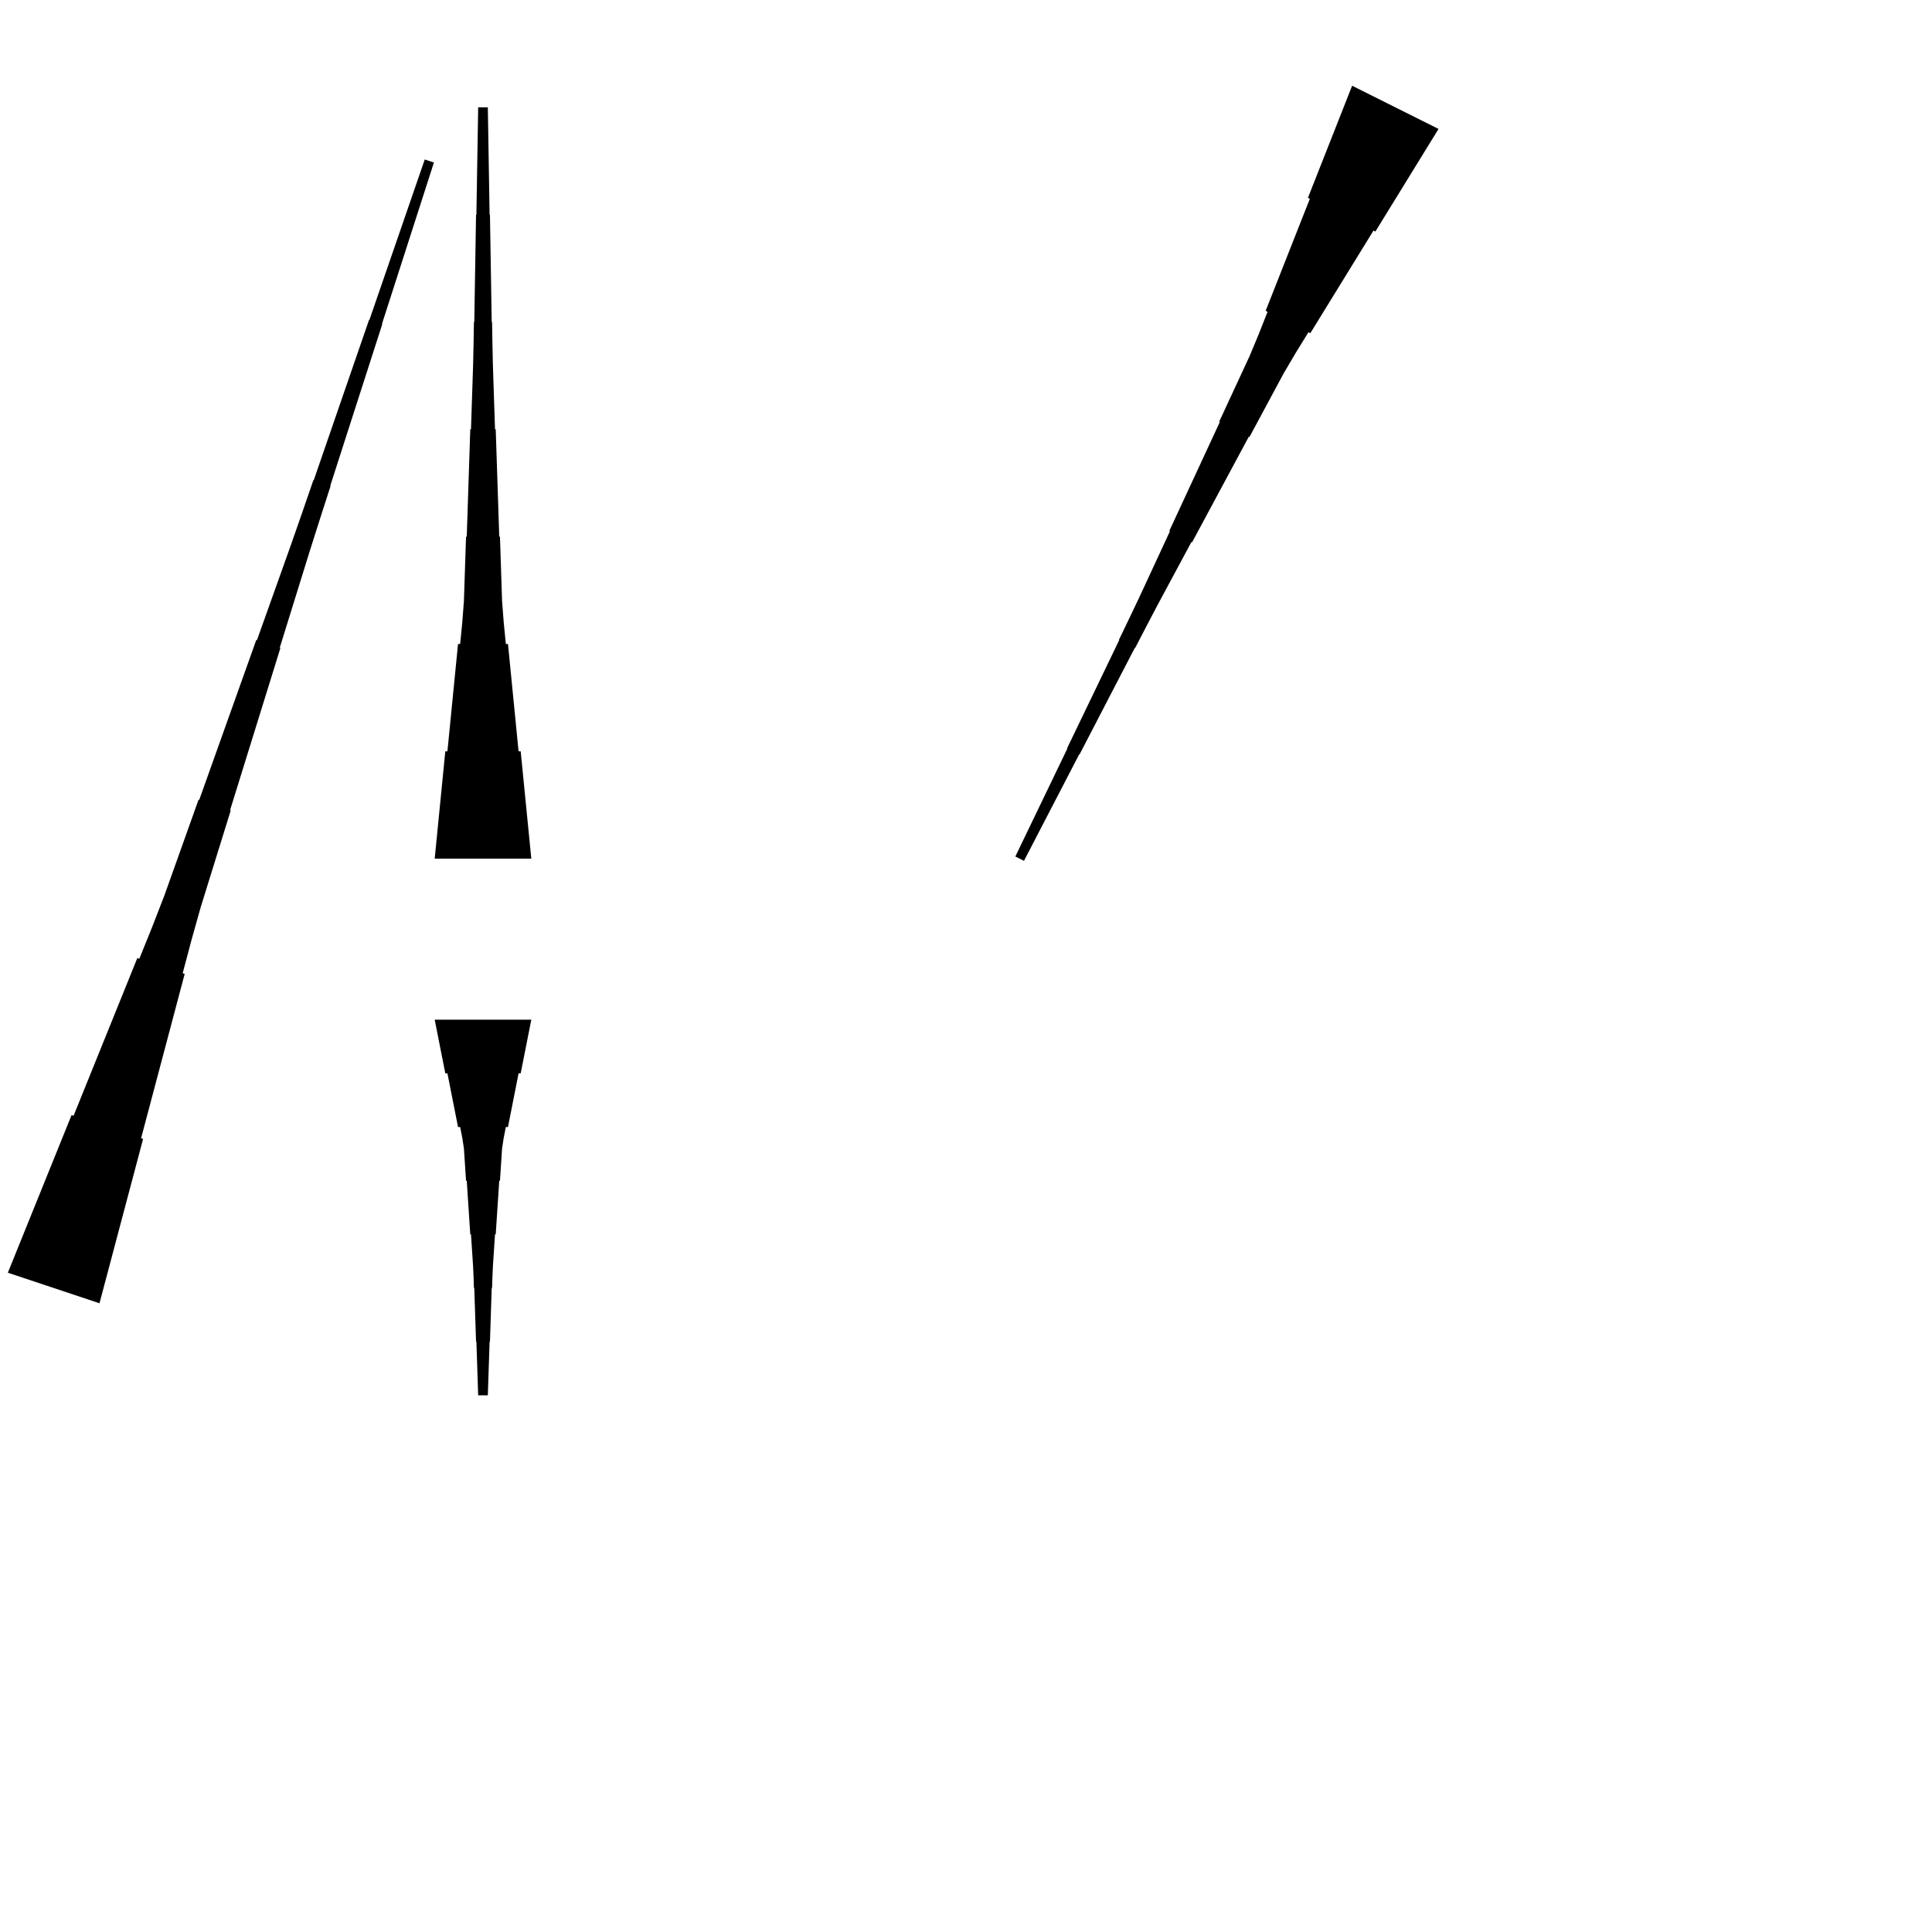 <?xml version="1.0" encoding="UTF-8"?>
<!-- Flat -->
<svg version="1.1" xmlns="http://www.w3.org/2000/svg" xmlns:xlink="http://www.w3.org/1999/xlink" width="283.465pt" height="283.465pt" viewBox="0 0 283.465 283.465">
<title>Untitled</title>
<polygon points="77.953 149.606 77.642 151.181 77.331 152.756 77.019 154.331 76.708 155.905 76.397 157.48 76.086 157.48 75.775 159.055 75.464 160.63 75.153 162.205 74.842 163.78 74.53 165.354 74.219 165.354 73.908 166.929 73.666 168.504 73.562 170.079 73.459 171.654 73.355 173.228 73.251 173.228 73.148 174.803 73.044 176.378 72.94 177.953 72.837 179.528 72.733 181.102 72.629 181.102 72.525 182.677 72.422 184.252 72.318 185.827 72.249 187.402 72.197 188.976 72.145 188.976 72.093 190.551 72.041 192.126 71.99 193.701 71.938 195.276 71.886 196.85 71.834 196.85 71.782 198.425 71.73 200 71.678 201.575 71.627 203.15 71.575 204.724 70.157 204.724 70.106 203.15 70.054 201.575 70.002 200 69.95 198.425 69.898 196.85 69.846 196.85 69.794 195.276 69.743 193.701 69.691 192.126 69.639 190.551 69.587 188.976 69.535 188.976 69.483 187.402 69.414 185.827 69.311 184.252 69.207 182.677 69.103 181.102 68.999 181.102 68.896 179.528 68.792 177.953 68.688 176.378 68.585 174.803 68.481 173.228 68.377 173.228 68.273 171.654 68.17 170.079 68.066 168.504 67.824 166.929 67.513 165.354 67.202 165.354 66.891 163.78 66.58 162.205 66.269 160.63 65.957 159.055 65.646 157.48 65.335 157.48 65.024 155.905 64.713 154.331 64.402 152.756 64.091 151.181 63.779 149.606" fill="rgba(0,0,0,1)" />
<polygon points="211.063 18.917 209.21 21.928 207.357 24.938 205.504 27.949 203.651 30.959 201.798 33.97 201.519 33.831 199.666 36.841 197.813 39.851 195.96 42.862 194.107 45.872 192.254 48.883 191.976 48.744 190.123 51.754 188.331 54.795 186.664 57.899 184.996 61.002 183.329 64.105 183.236 64.059 181.568 67.162 179.901 70.265 178.233 73.368 176.566 76.472 174.898 79.575 174.805 79.529 173.138 82.632 171.47 85.735 169.803 88.838 168.166 91.957 166.545 95.083 166.498 95.06 164.877 98.187 163.256 101.313 161.635 104.439 160.014 107.566 158.392 110.692 158.346 110.669 156.725 113.796 155.104 116.922 153.482 120.048 151.861 123.175 150.24 126.301 148.972 125.667 150.501 122.495 152.029 119.322 153.558 116.149 155.086 112.976 156.615 109.803 156.568 109.78 158.097 106.607 159.625 103.435 161.154 100.262 162.682 97.089 164.21 93.916 164.164 93.893 165.692 90.72 167.205 87.54 168.687 84.344 170.169 81.148 171.651 77.952 171.559 77.905 173.041 74.709 174.523 71.513 176.005 68.317 177.487 65.121 178.969 61.925 178.876 61.879 180.358 58.683 181.84 55.487 183.322 52.291 184.681 49.033 185.977 45.745 185.699 45.605 186.995 42.317 188.292 39.028 189.589 35.739 190.885 32.45 192.182 29.162 191.903 29.023 193.2 25.734 194.496 22.445 195.793 19.156 197.089 15.867 198.386 12.579" fill="rgba(0,0,0,1)" />
<polygon points="1.151 186.735 3.021 182.109 4.891 177.483 6.761 172.857 8.631 168.231 10.501 163.605 10.796 163.704 12.666 159.078 14.536 154.452 16.406 149.826 18.276 145.2 20.146 140.573 20.441 140.672 22.311 136.046 24.115 131.398 25.788 126.706 27.462 122.015 29.135 117.323 29.233 117.356 30.906 112.664 32.58 107.973 34.253 103.281 35.926 98.59 37.599 93.898 37.697 93.931 39.371 89.239 41.044 84.547 42.717 79.856 44.358 75.153 45.981 70.445 46.031 70.462 47.655 65.754 49.279 61.046 50.903 56.338 52.527 51.63 54.151 46.922 54.2 46.938 55.824 42.23 57.448 37.522 59.072 32.814 60.696 28.106 62.32 23.398 63.664 23.846 62.139 28.587 60.613 33.328 59.088 38.069 57.562 42.809 56.036 47.55 56.086 47.567 54.56 52.307 53.034 57.048 51.509 61.789 49.983 66.53 48.458 71.271 48.507 71.287 46.981 76.028 45.472 80.774 43.995 85.531 42.519 90.288 41.043 95.046 41.141 95.079 39.665 99.836 38.188 104.593 36.712 109.35 35.235 114.107 33.759 118.865 33.857 118.897 32.381 123.654 30.904 128.412 29.428 133.169 28.083 137.97 26.803 142.793 27.098 142.891 25.819 147.714 24.539 152.537 23.259 157.359 21.98 162.182 20.7 167.005 20.995 167.103 19.716 171.926 18.436 176.749 17.156 181.572 15.877 186.395 14.597 191.217" fill="rgba(0,0,0,1)" />
<polygon points="63.779 125.984 64.091 122.835 64.402 119.685 64.713 116.535 65.024 113.386 65.335 110.236 65.646 110.236 65.957 107.087 66.269 103.937 66.58 100.787 66.891 97.638 67.202 94.488 67.513 94.488 67.824 91.339 68.066 88.189 68.17 85.039 68.273 81.89 68.377 78.74 68.481 78.74 68.585 75.591 68.688 72.441 68.792 69.291 68.896 66.142 68.999 62.992 69.103 62.992 69.207 59.843 69.311 56.693 69.414 53.543 69.483 50.394 69.535 47.244 69.587 47.244 69.639 44.094 69.691 40.945 69.743 37.795 69.794 34.646 69.846 31.496 69.898 31.496 69.95 28.346 70.002 25.197 70.054 22.047 70.106 18.898 70.157 15.748 71.575 15.748 71.627 18.898 71.678 22.047 71.73 25.197 71.782 28.346 71.834 31.496 71.886 31.496 71.938 34.646 71.99 37.795 72.041 40.945 72.093 44.094 72.145 47.244 72.197 47.244 72.249 50.394 72.318 53.543 72.422 56.693 72.525 59.843 72.629 62.992 72.733 62.992 72.837 66.142 72.94 69.291 73.044 72.441 73.148 75.591 73.251 78.74 73.355 78.74 73.459 81.89 73.562 85.039 73.666 88.189 73.908 91.339 74.219 94.488 74.53 94.488 74.842 97.638 75.153 100.787 75.464 103.937 75.775 107.087 76.086 110.236 76.397 110.236 76.708 113.386 77.019 116.535 77.331 119.685 77.642 122.835 77.953 125.984" fill="rgba(0,0,0,1)" />
</svg>